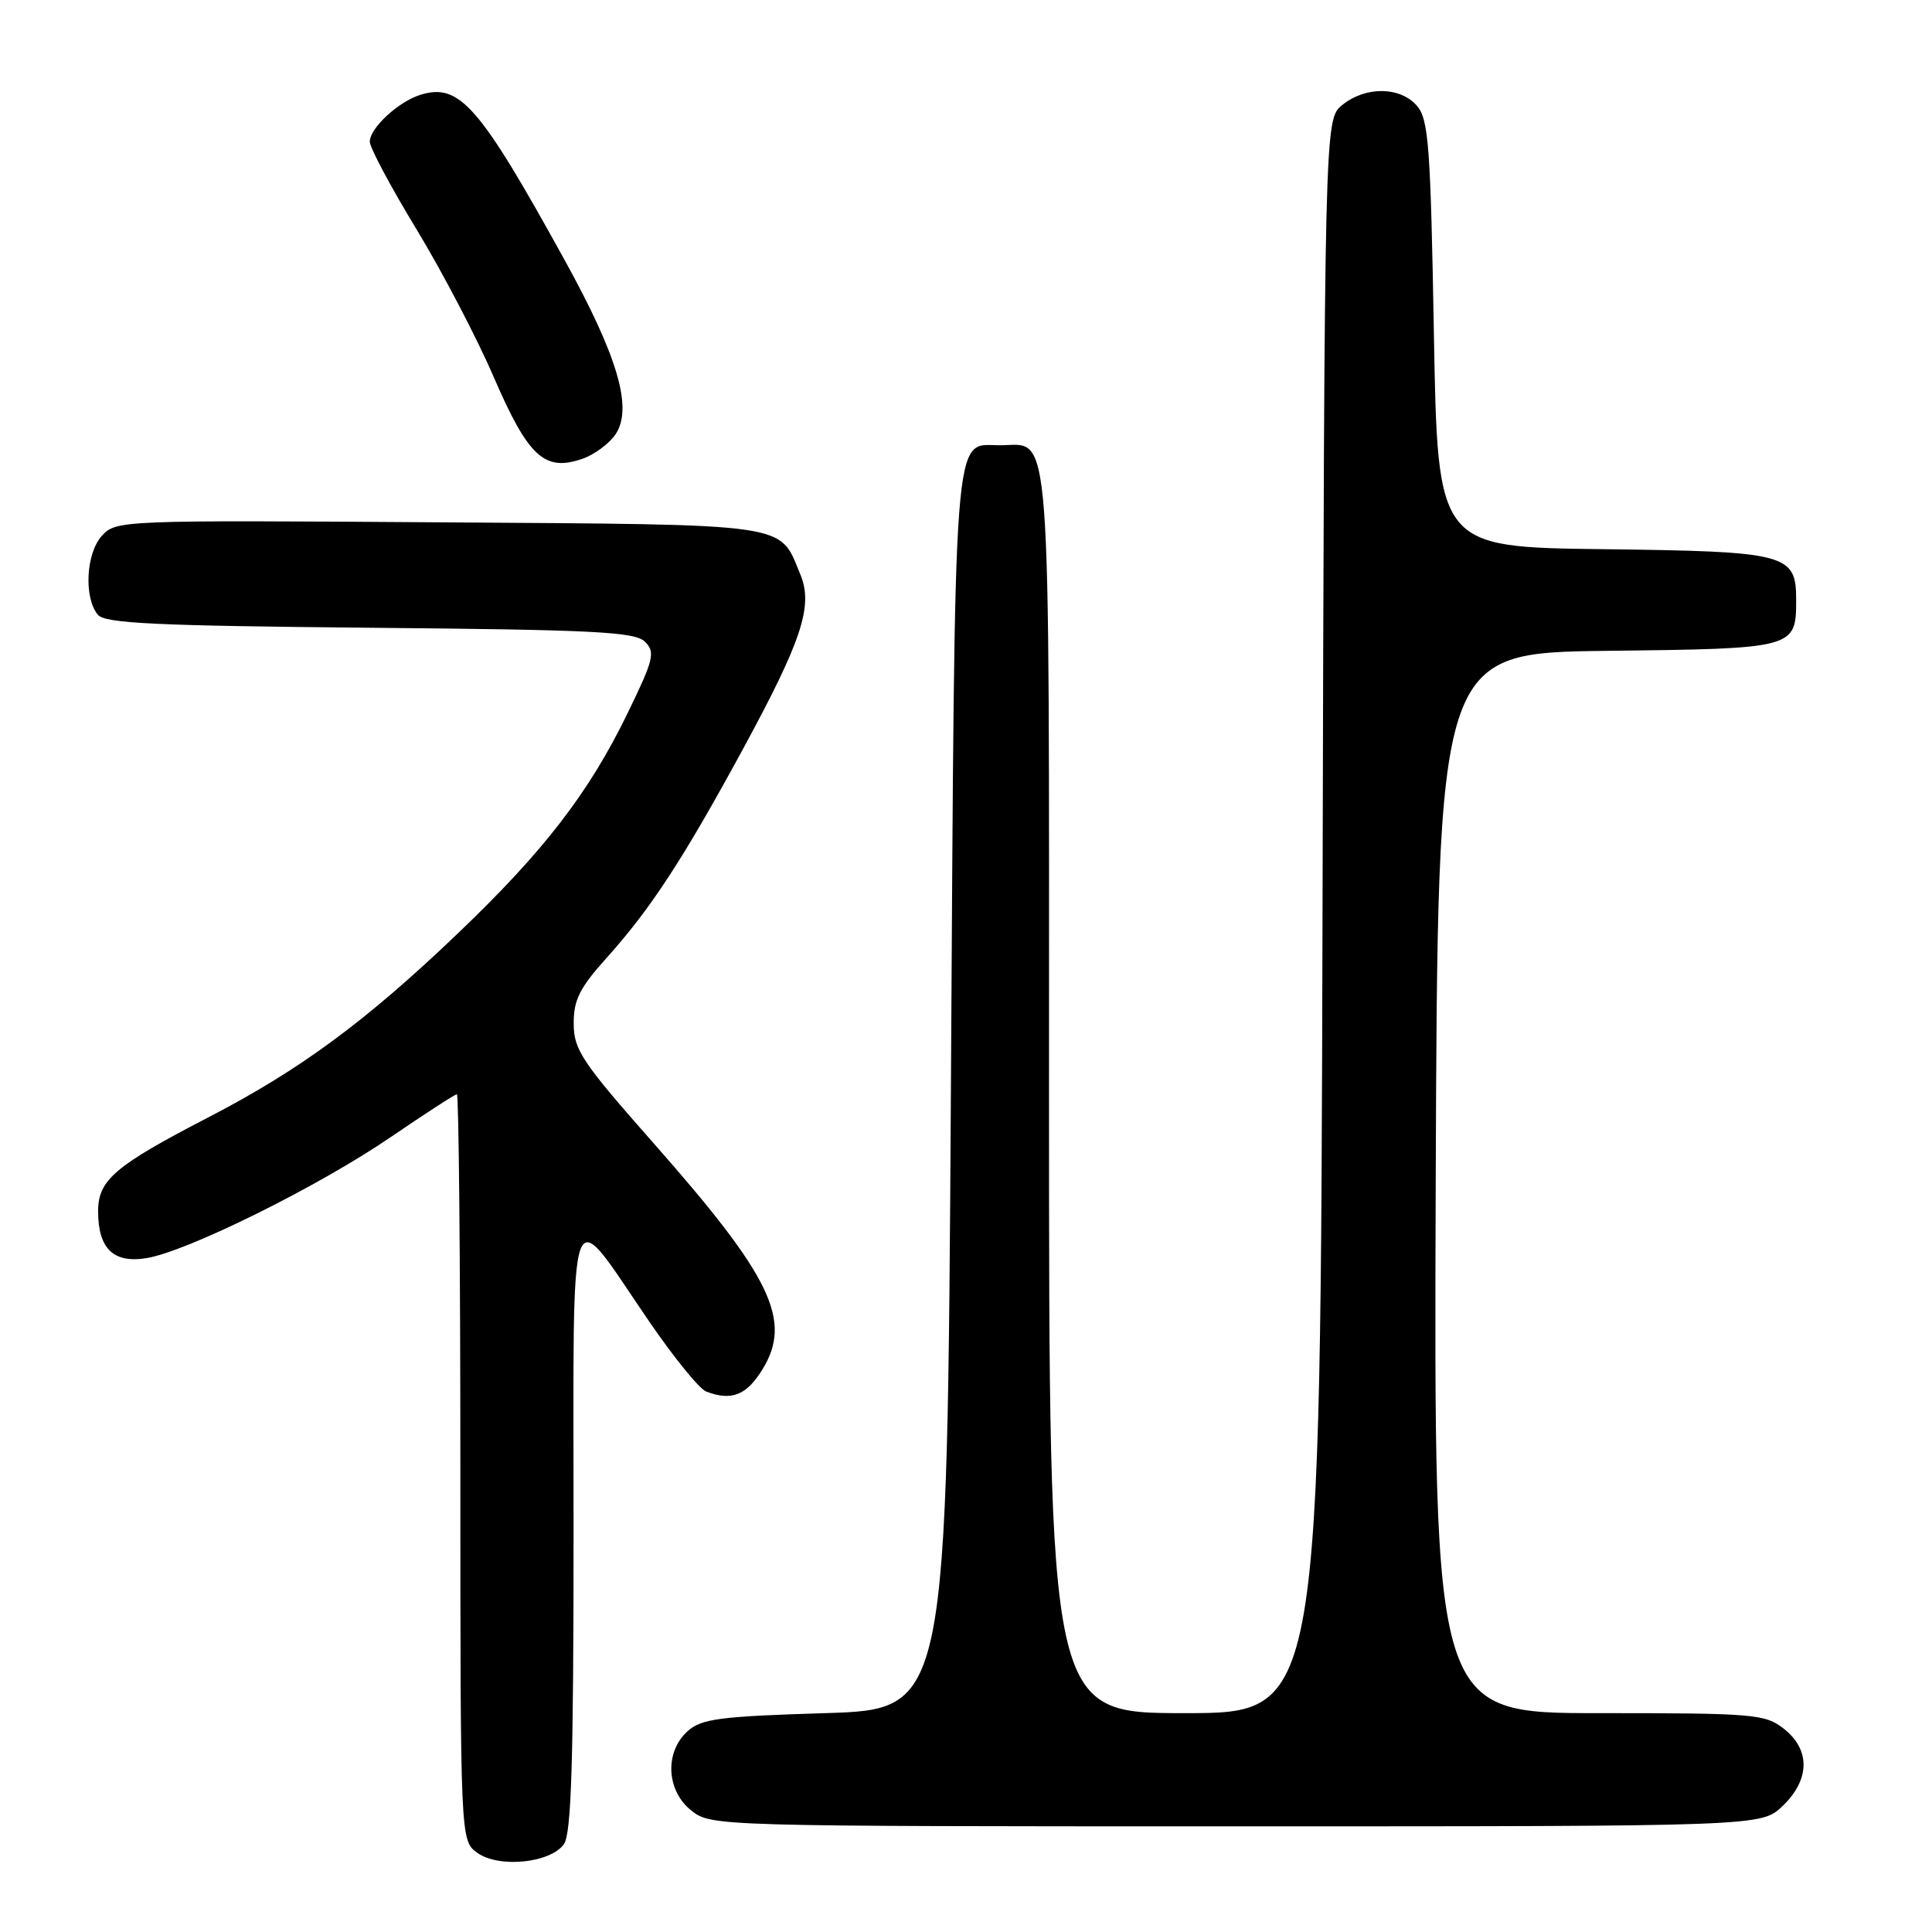<?xml version="1.0" encoding="UTF-8" standalone="no"?>
<!DOCTYPE svg PUBLIC "-//W3C//DTD SVG 1.1//EN" "http://www.w3.org/Graphics/SVG/1.1/DTD/svg11.dtd" >
<svg xmlns="http://www.w3.org/2000/svg" xmlns:xlink="http://www.w3.org/1999/xlink" version="1.1" viewBox="0 0 256 256">
 <g >
 <path fill="currentColor"
d=" M 74.71 244.38 C 75.71 243.01 76.00 233.63 76.00 202.65 C 76.00 156.57 75.08 159.13 85.97 175.03 C 89.26 179.84 92.67 184.04 93.56 184.38 C 96.91 185.67 98.90 184.90 101.00 181.50 C 105.03 174.99 102.27 169.24 86.62 151.50 C 77.10 140.71 76.03 139.11 76.02 135.65 C 76.00 132.49 76.80 130.91 80.40 126.90 C 86.21 120.43 90.48 113.90 98.34 99.45 C 106.27 84.86 107.78 80.29 106.05 76.12 C 103.19 69.22 105.37 69.53 58.09 69.21 C 15.88 68.92 15.36 68.94 13.49 71.01 C 11.39 73.33 11.09 79.20 12.97 81.46 C 13.91 82.60 20.60 82.92 49.03 83.18 C 78.85 83.45 84.16 83.72 85.47 85.04 C 86.86 86.43 86.63 87.37 83.14 94.54 C 78.05 105.02 72.06 112.80 60.72 123.63 C 48.48 135.34 39.76 141.77 27.54 148.09 C 15.24 154.46 13.00 156.36 13.00 160.48 C 13.00 165.45 15.02 167.42 19.40 166.71 C 24.79 165.84 42.23 157.20 51.79 150.66 C 56.35 147.55 60.28 145.00 60.54 145.00 C 60.79 145.00 61.00 167.25 61.00 194.44 C 61.00 243.89 61.00 243.89 63.25 245.51 C 66.08 247.55 72.89 246.88 74.71 244.38 Z  M 236.20 239.31 C 239.84 235.82 239.91 231.86 236.37 229.07 C 233.88 227.12 232.47 227.00 211.86 227.00 C 189.99 227.00 189.99 227.00 190.24 156.75 C 190.50 86.50 190.50 86.50 213.00 86.24 C 237.87 85.95 238.00 85.92 238.00 79.46 C 238.00 73.38 236.80 73.07 212.44 72.77 C 190.50 72.50 190.50 72.50 190.00 44.28 C 189.56 19.36 189.30 15.82 187.76 14.03 C 185.55 11.46 180.96 11.40 177.86 13.91 C 175.50 15.82 175.50 15.82 175.24 121.41 C 174.97 227.00 174.97 227.00 156.99 227.00 C 139.00 227.00 139.00 227.00 139.00 144.83 C 139.00 53.58 139.41 59.00 132.47 59.00 C 126.21 59.00 126.55 54.58 126.00 144.40 C 125.50 226.50 125.50 226.50 109.35 227.00 C 95.30 227.43 92.93 227.75 91.10 229.40 C 88.03 232.19 88.29 237.30 91.63 239.93 C 94.24 241.98 94.97 242.00 163.83 242.00 C 233.39 242.00 233.39 242.00 236.20 239.31 Z  M 81.59 57.51 C 83.86 54.04 81.87 47.25 74.84 34.50 C 63.53 13.99 60.91 10.98 55.75 12.55 C 52.82 13.44 49.00 16.96 49.00 18.78 C 49.00 19.56 51.78 24.77 55.17 30.35 C 58.56 35.93 63.18 44.76 65.43 49.98 C 70.00 60.54 72.16 62.54 77.18 60.79 C 78.79 60.23 80.77 58.75 81.59 57.51 Z "/>
</g>
</svg>